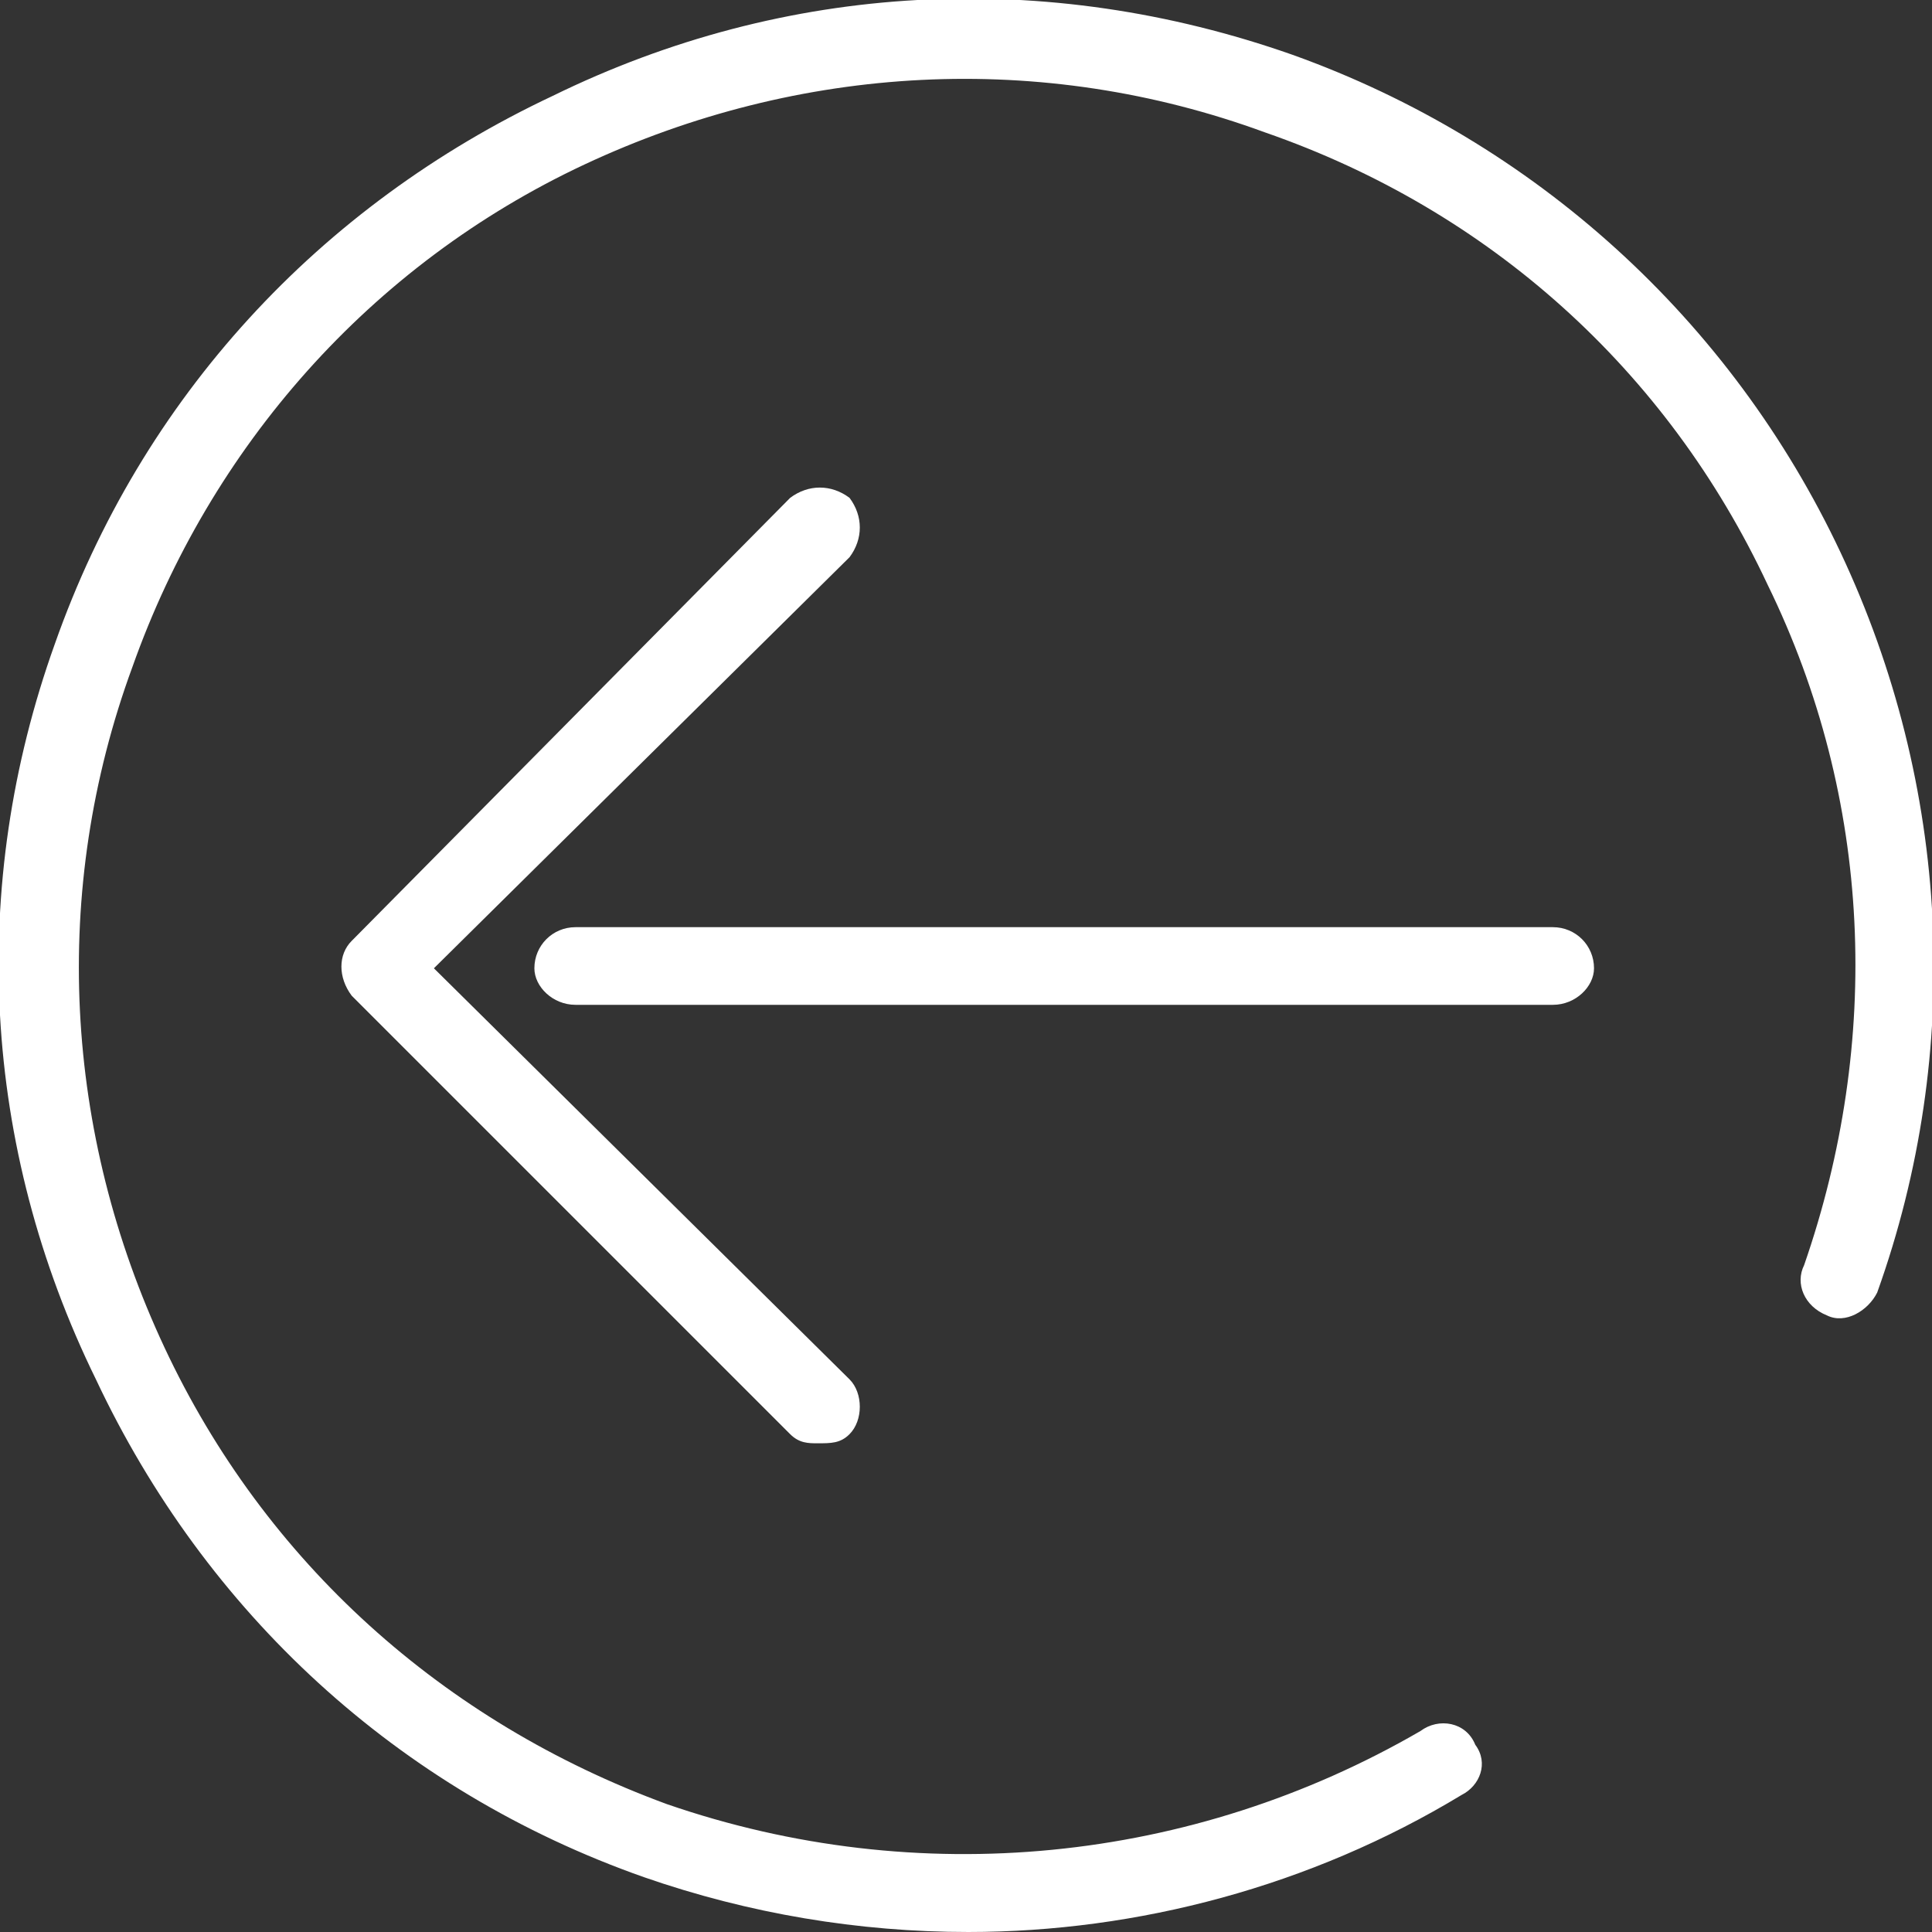 <?xml version="1.0" encoding="UTF-8"?>
<!DOCTYPE svg PUBLIC "-//W3C//DTD SVG 1.0//EN" "http://www.w3.org/TR/2001/REC-SVG-20010904/DTD/svg10.dtd">
<!-- Creator: CorelDRAW X8 -->
<svg xmlns="http://www.w3.org/2000/svg" xml:space="preserve" width="4.233mm" height="4.233mm" version="1.0" style="shape-rendering:geometricPrecision; text-rendering:geometricPrecision; image-rendering:optimizeQuality; fill-rule:evenodd; clip-rule:evenodd"
viewBox="0 0 423 423"
 xmlns:xlink="http://www.w3.org/1999/xlink">
 <rect x="0" y="0" width="423" height="423" fill="#333333" stroke="none"/>
 <defs>
  <style type="text/css">
   <![CDATA[
    .fil0 {fill:white}
   ]]>
  </style>
 </defs>
 <g id="Camada_x0020_1">
  <path class="fil0" d="M12 141c19,-54 58,-96 109,-120 51,-25 108,-28 162,-9 53,19 96,58 120,109 24,51 27,109 8,162 -2,4 -7,7 -11,5 -5,-2 -7,-7 -5,-11 17,-49 15,-102 -8,-149 -22,-47 -61,-82 -110,-99 -49,-18 -102,-15 -149,7 -47,22 -82,62 -99,110 -18,49 -15,102 7,149 22,47 61,82 110,100 55,19 115,13 165,-16 4,-3 10,-2 12,3 3,4 1,9 -3,11 -33,20 -71,30 -108,30 -24,0 -48,-4 -71,-12 -54,-19 -96,-58 -120,-109 -25,-51 -28,-108 -9,-161z"/>
  <path class="fil0" d="M117 212c0,-5 4,-9 9,-9l214 0c5,0 9,4 9,9 0,4 -4,8 -9,8l-214 0c-5,0 -9,-4 -9,-8z"/>
  <path class="fil0" d="M186 302c3,3 3,9 0,12 -2,2 -4,2 -7,2 -2,0 -4,0 -6,-2l-96 -96c-3,-4 -3,-9 0,-12l96 -97c4,-3 9,-3 13,0 3,4 3,9 0,13l-91 90 91 90z"/>
 </g>
</svg>
